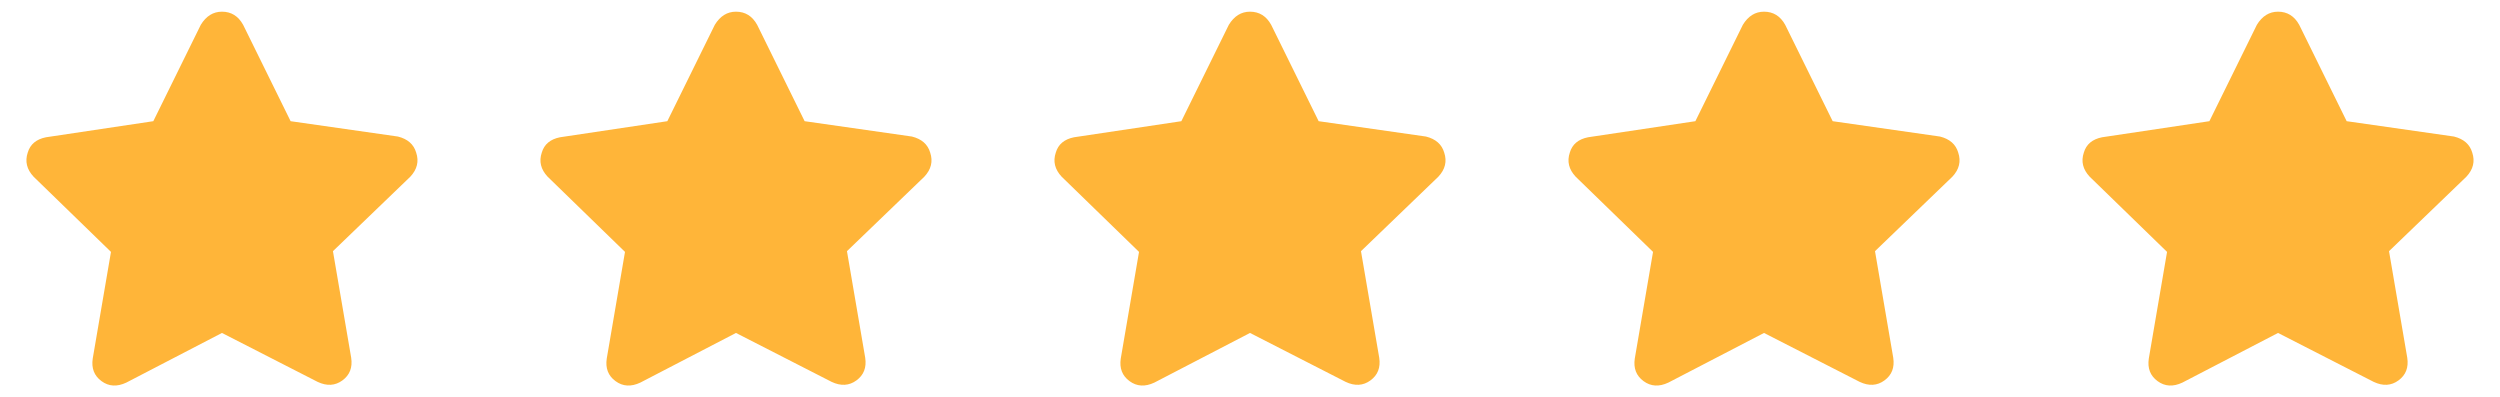 <svg width="107" height="17" viewBox="0 0 107 17" fill="none" xmlns="http://www.w3.org/2000/svg">
<path d="M10.406 1.062L12.438 5.187L17.031 5.844C17.448 5.948 17.708 6.177 17.812 6.531C17.938 6.906 17.854 7.25 17.562 7.562L14.25 10.75L15.031 15.312C15.094 15.729 14.969 16.052 14.656 16.281C14.344 16.51 13.99 16.531 13.594 16.344L9.5 14.25L5.406 16.375C5.01 16.562 4.656 16.542 4.344 16.312C4.031 16.083 3.906 15.76 3.969 15.344L4.75 10.781L1.437 7.562C1.146 7.25 1.062 6.906 1.187 6.531C1.292 6.177 1.552 5.958 1.969 5.875L6.562 5.187L8.594 1.062C8.823 0.687 9.125 0.5 9.5 0.5C9.896 0.5 10.198 0.687 10.406 1.062Z" fill="#FFB539"/>
<path d="M32.406 1.062L34.438 5.187L39.031 5.844C39.448 5.948 39.708 6.177 39.812 6.531C39.938 6.906 39.854 7.25 39.562 7.562L36.25 10.75L37.031 15.312C37.094 15.729 36.969 16.052 36.656 16.281C36.344 16.51 35.99 16.531 35.594 16.344L31.5 14.25L27.406 16.375C27.01 16.562 26.656 16.542 26.344 16.312C26.031 16.083 25.906 15.76 25.969 15.344L26.75 10.781L23.438 7.562C23.146 7.25 23.062 6.906 23.188 6.531C23.292 6.177 23.552 5.958 23.969 5.875L28.562 5.187L30.594 1.062C30.823 0.687 31.125 0.5 31.5 0.5C31.896 0.5 32.198 0.687 32.406 1.062Z" fill="#FFB539"/>
<path d="M54.406 1.062L56.438 5.187L61.031 5.844C61.448 5.948 61.708 6.177 61.812 6.531C61.938 6.906 61.854 7.25 61.562 7.562L58.25 10.75L59.031 15.312C59.094 15.729 58.969 16.052 58.656 16.281C58.344 16.51 57.99 16.531 57.594 16.344L53.5 14.25L49.406 16.375C49.01 16.562 48.656 16.542 48.344 16.312C48.031 16.083 47.906 15.76 47.969 15.344L48.75 10.781L45.438 7.562C45.146 7.25 45.062 6.906 45.188 6.531C45.292 6.177 45.552 5.958 45.969 5.875L50.562 5.187L52.594 1.062C52.823 0.687 53.125 0.5 53.5 0.5C53.896 0.5 54.198 0.687 54.406 1.062Z" fill="#FFB539"/>
<path d="M76.406 1.062L78.438 5.187L83.031 5.844C83.448 5.948 83.708 6.177 83.812 6.531C83.938 6.906 83.854 7.25 83.562 7.562L80.25 10.75L81.031 15.312C81.094 15.729 80.969 16.052 80.656 16.281C80.344 16.51 79.99 16.531 79.594 16.344L75.5 14.25L71.406 16.375C71.01 16.562 70.656 16.542 70.344 16.312C70.031 16.083 69.906 15.76 69.969 15.344L70.75 10.781L67.438 7.562C67.146 7.25 67.062 6.906 67.188 6.531C67.292 6.177 67.552 5.958 67.969 5.875L72.562 5.187L74.594 1.062C74.823 0.687 75.125 0.5 75.5 0.5C75.896 0.5 76.198 0.687 76.406 1.062Z" fill="#FFB539"/>
<path d="M98.406 1.062L100.437 5.187L105.031 5.844C105.448 5.948 105.708 6.177 105.812 6.531C105.937 6.906 105.854 7.25 105.562 7.562L102.25 10.75L103.031 15.312C103.094 15.729 102.969 16.052 102.656 16.281C102.344 16.51 101.99 16.531 101.594 16.344L97.5 14.25L93.406 16.375C93.01 16.562 92.656 16.542 92.344 16.312C92.031 16.083 91.906 15.76 91.969 15.344L92.75 10.781L89.438 7.562C89.146 7.25 89.062 6.906 89.188 6.531C89.292 6.177 89.552 5.958 89.969 5.875L94.562 5.187L96.594 1.062C96.823 0.687 97.125 0.5 97.5 0.5C97.896 0.5 98.198 0.687 98.406 1.062Z" fill="#FFB539"/>
</svg>

